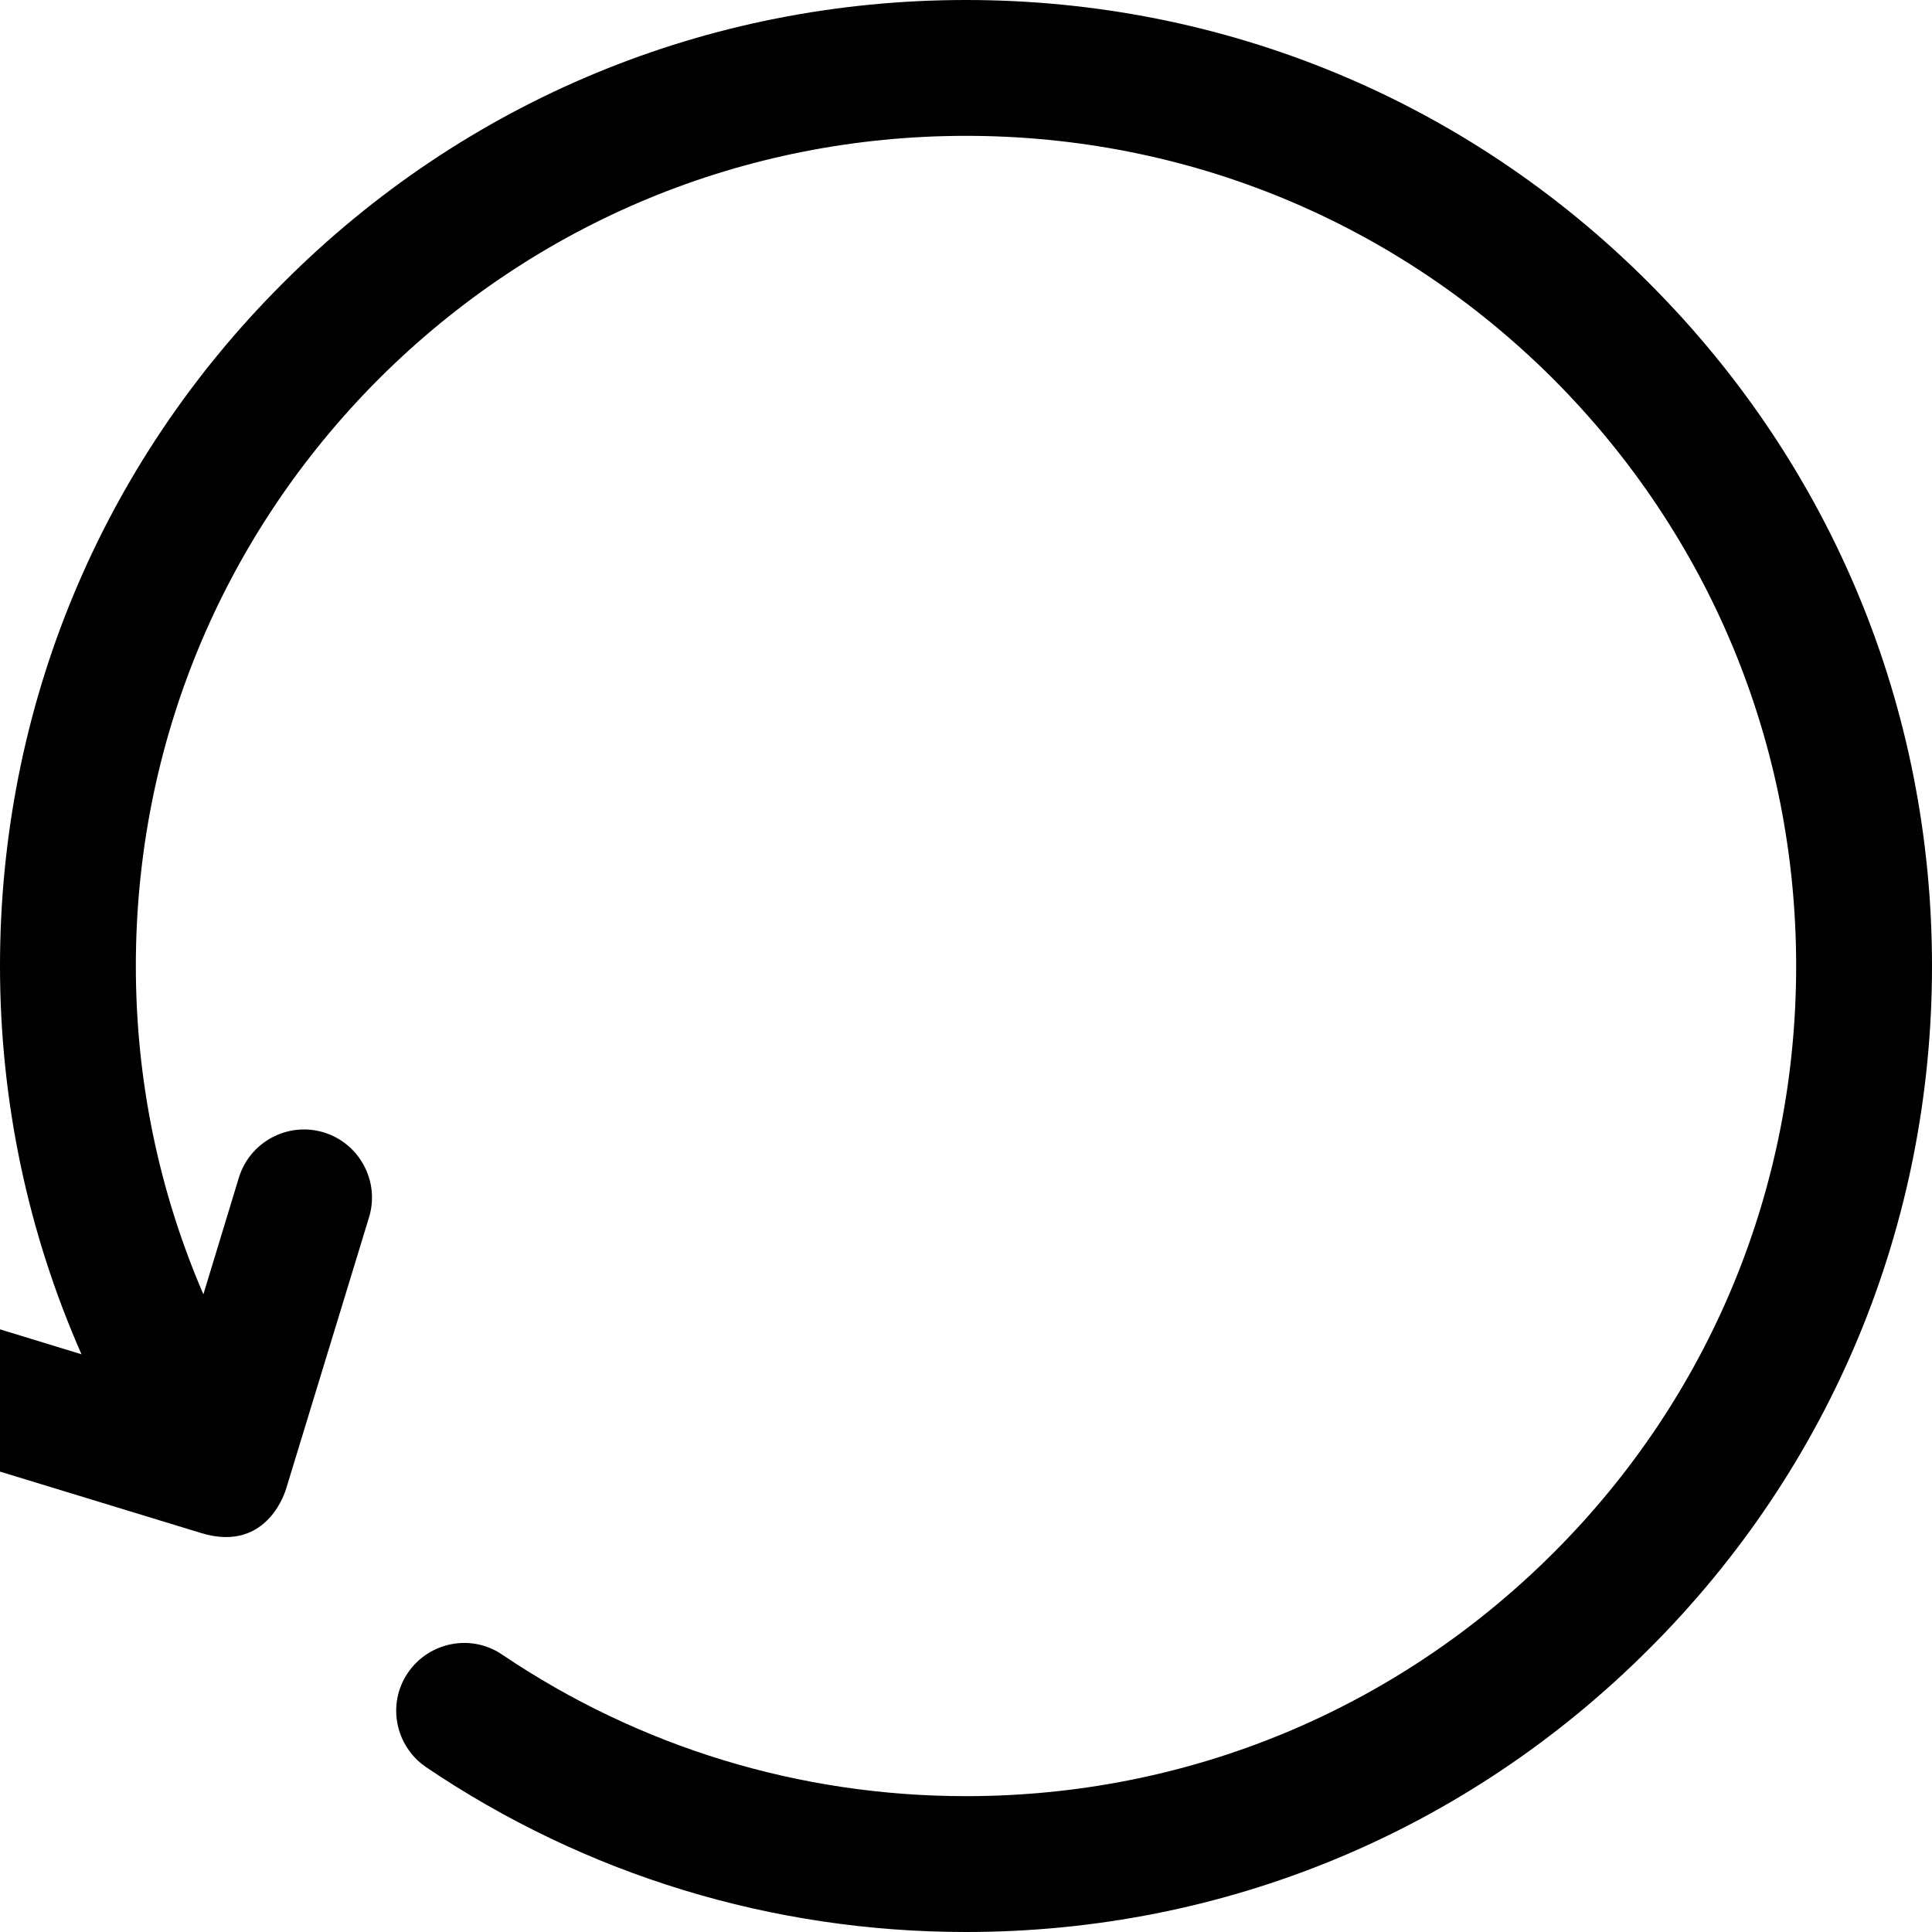 <?xml version="1.0" encoding="utf-8"?>
<!-- Generator: Adobe Illustrator 24.0.2, SVG Export Plug-In . SVG Version: 6.00 Build 0)  -->
<svg version="1.1" id="Layer_2_1_" xmlns="http://www.w3.org/2000/svg" xmlns:xlink="http://www.w3.org/1999/xlink" x="0px" y="0px"
	 viewBox="0 0 512 512" style="enable-background:new 0 0 512 512;" xml:space="preserve">
<path d="M53.4,406.3l-71.7-21.9c-9.5-2.9-14.9-13-12-22.5c2.9-9.5,13-14.9,22.5-12l29.4,9C7.4,326.7,0,291.8,0,256
	c0-68.4,26.6-132.7,75-181C123.3,26.6,187.6,0,256,0s132.7,26.6,181,75c48.4,48.4,75,112.6,75,181s-26.6,132.7-75,181
	c-48.4,48.4-112.6,75-181,75c-51.3,0-100.8-15.1-143.1-43.7c-8.2-5.6-10.4-16.8-4.8-25c5.6-8.2,16.8-10.4,25-4.8
	C169.4,463,211.9,476,256,476c58.8,0,114-22.9,155.6-64.4S476,314.8,476,256c0-58.8-22.9-114-64.4-155.6C370,58.9,314.8,36,256,36
	c-58.8,0-114,22.9-155.6,64.4C58.9,142,36,197.2,36,256c0,30.2,6.1,59.7,17.9,87l9.4-30.9c2.9-9.5,13-14.9,22.5-12
	c9.5,2.9,14.9,13,12,22.5l-21.9,71.7C75.9,394.3,71.3,411.7,53.4,406.3z"/>
</svg>
